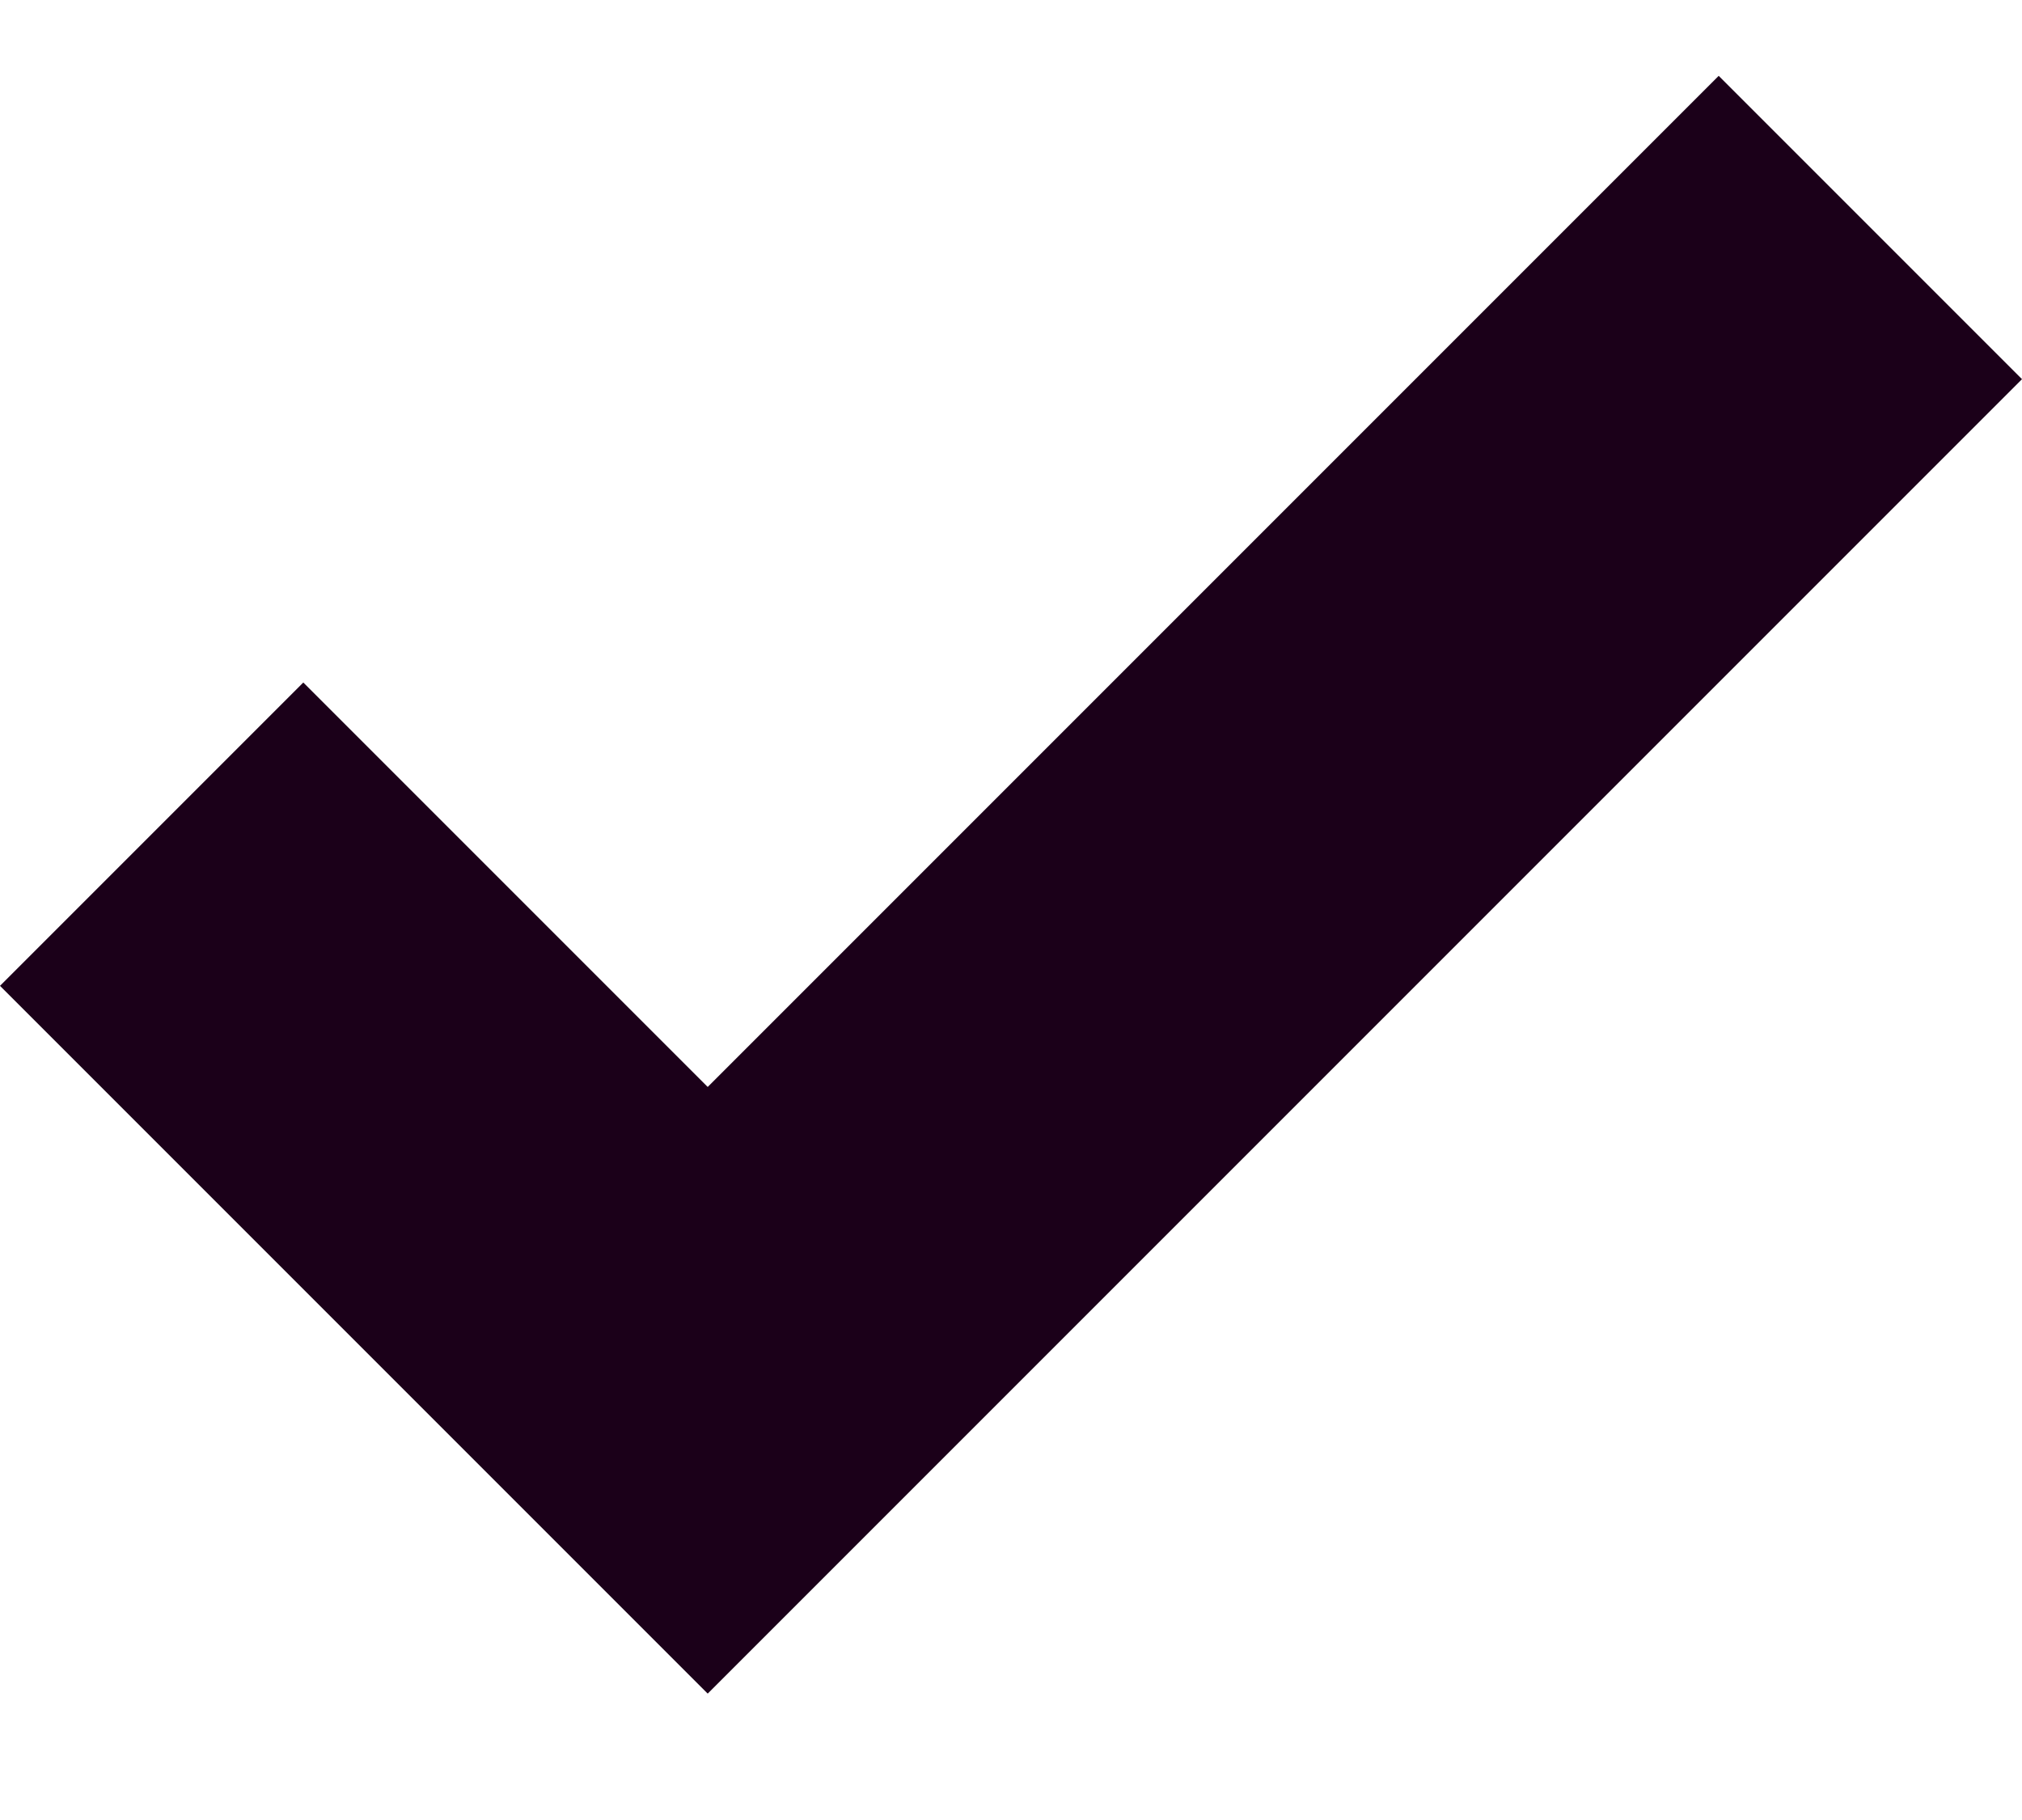 <svg width="10" height="9" viewBox="0 0 10 9" fill="current" xmlns="http://www.w3.org/2000/svg">
<path d="M3.5 5.375L1.5 3.375L0 4.875L3.5 8.375L10 1.875L8.5 0.375L3.5 5.375Z" fill="#1B0019"/>
</svg>
